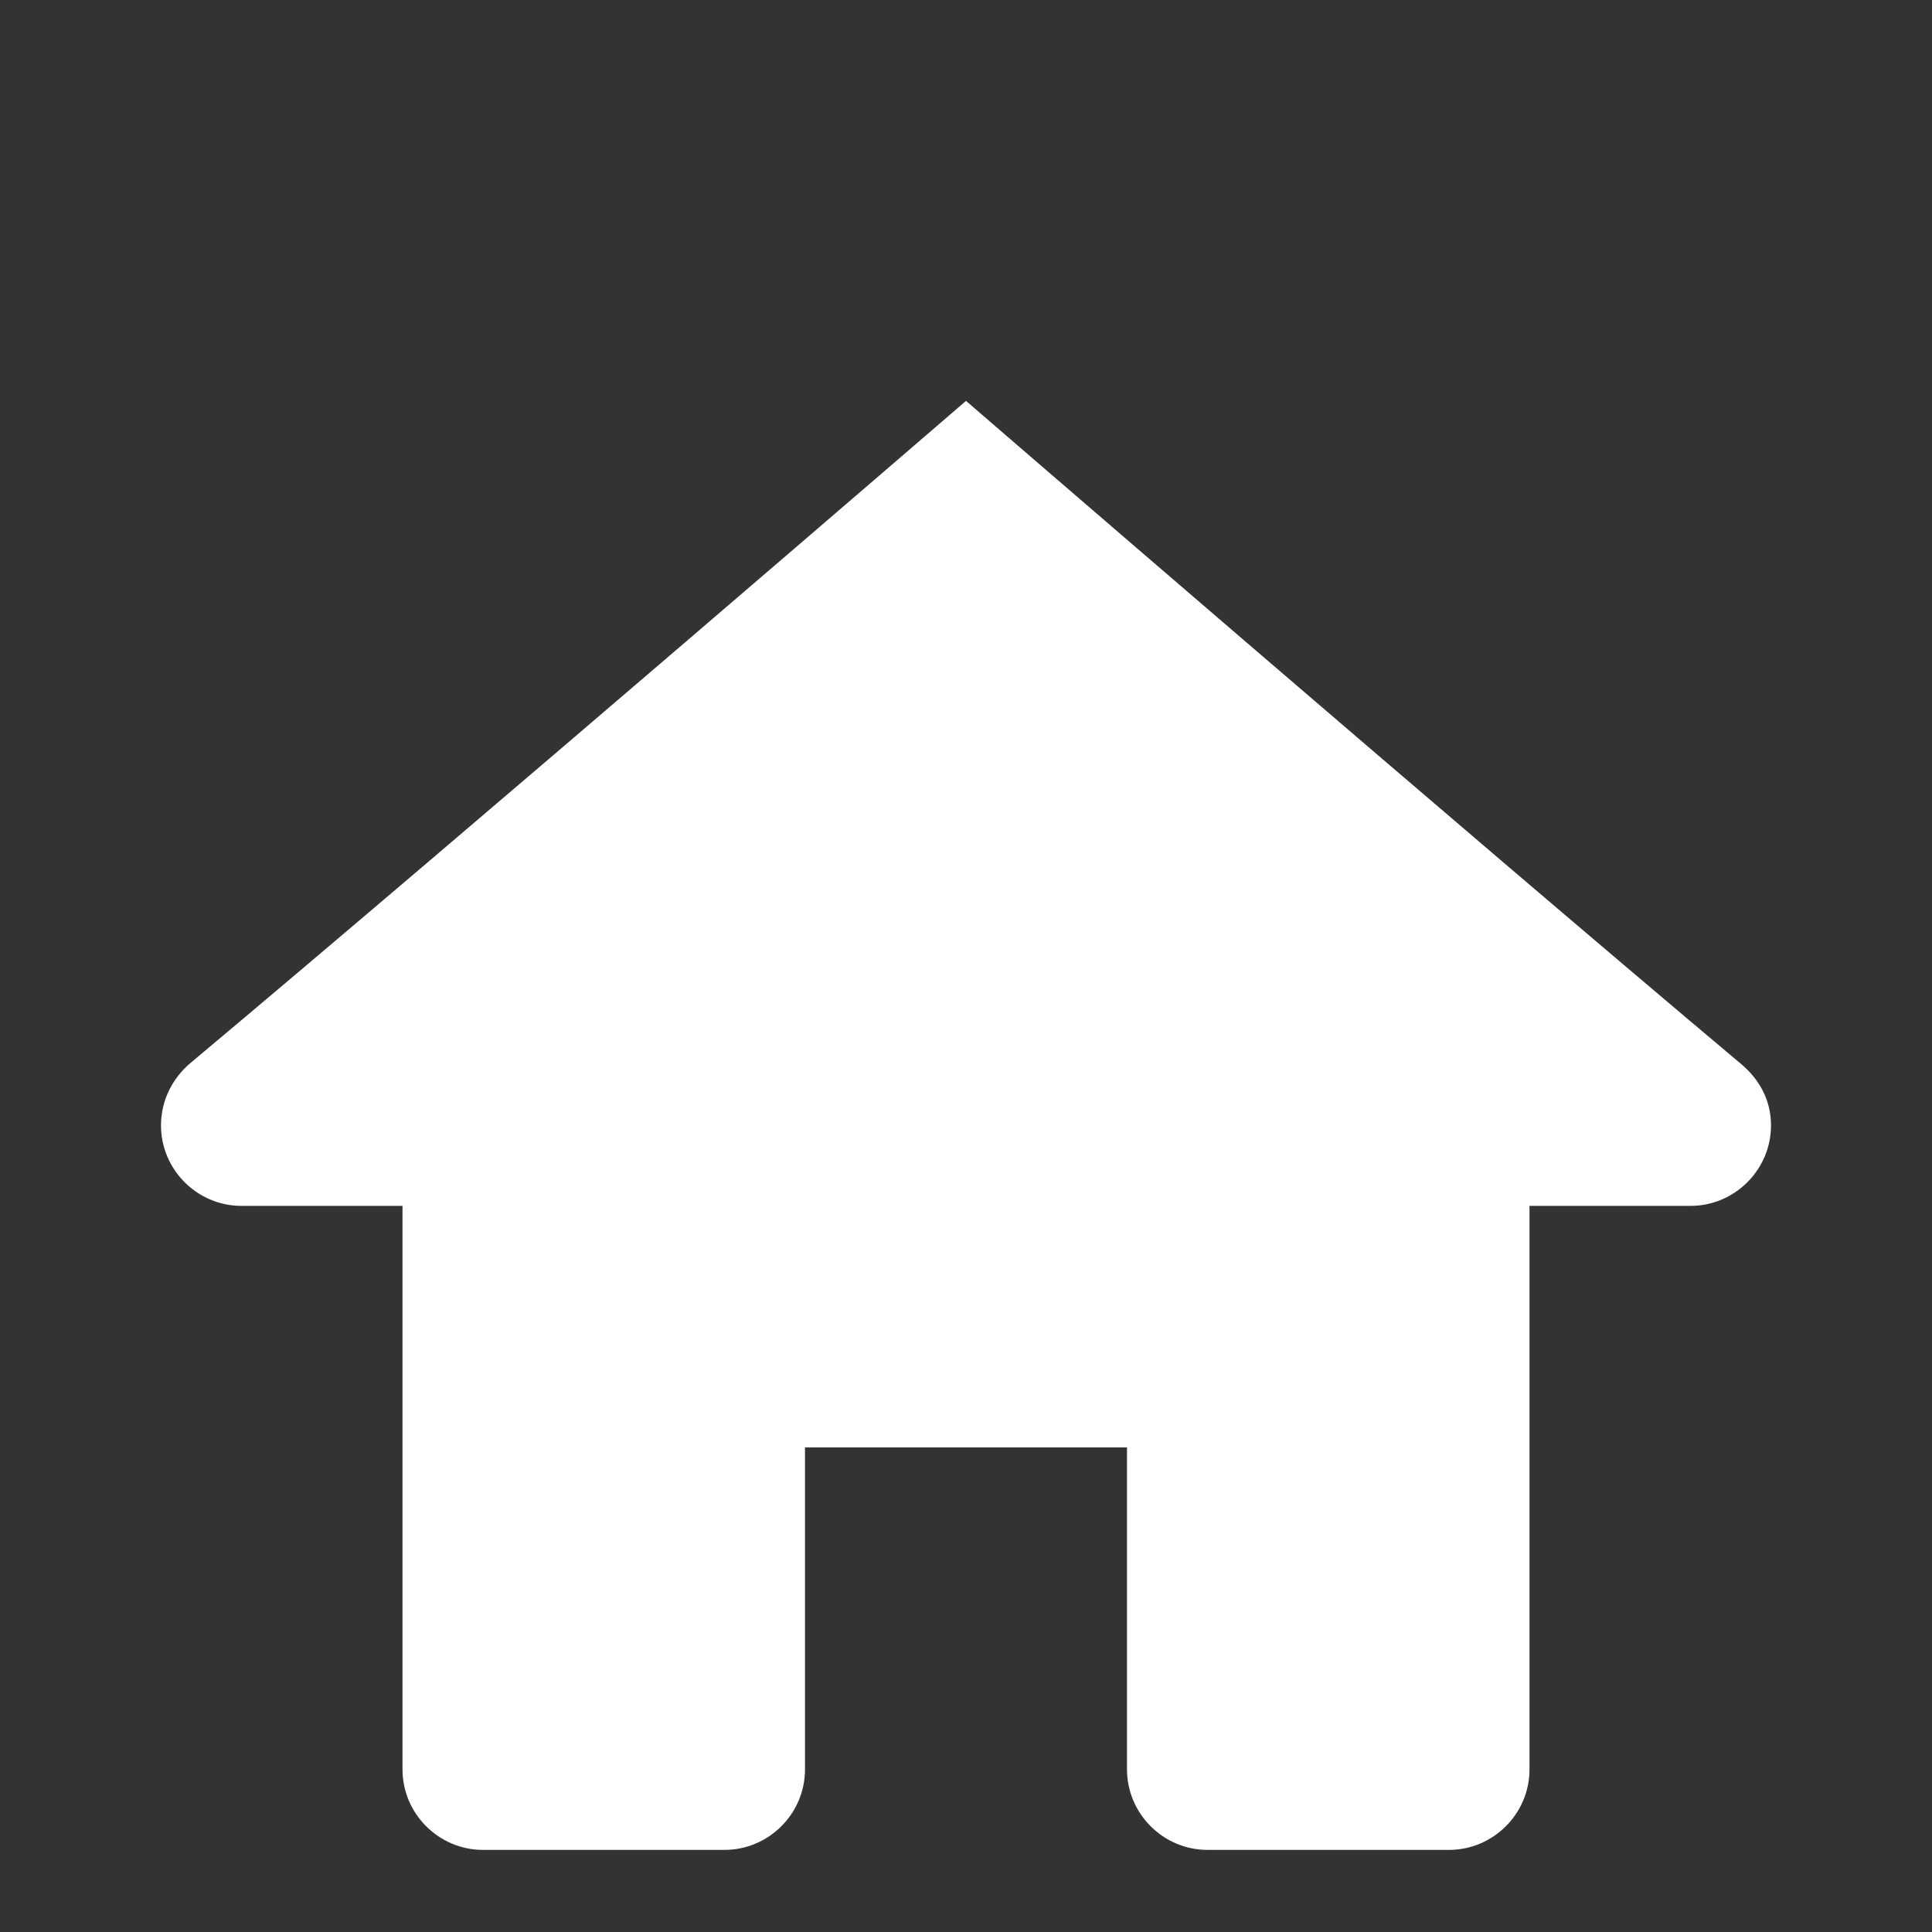 <?xml version="1.0" encoding="utf-8"?>
<!-- Generator: Adobe Illustrator 27.7.0, SVG Export Plug-In . SVG Version: 6.00 Build 0)  -->
<svg version="1.1" id="Layer_1" xmlns="http://www.w3.org/2000/svg" xmlns:xlink="http://www.w3.org/1999/xlink" x="0px" y="0px"
	 viewBox="0 0 24 24" style="enable-background:new 0 0 24 24;" xml:space="preserve">
<rect x="0" y="0" width="24" height="24" fill="#333333" stroke="none"/>
<style type="text/css">
	.st0{fill:#FFFFFF;}
</style>
<path class="st0" d="M12,4.98c0,0-6.19,5.34-9.64,8.23C2.15,13.39,2,13.66,2,13.98c0,0.55,0.45,1,1,1h2v7c0,0.55,0.45,1,1,1h3
	c0.55,0,1-0.45,1-1v-4h4v4c0,0.55,0.45,1,1,1h3c0.55,0,1-0.45,1-1v-7h2c0.55,0,1-0.45,1-1c0-0.32-0.15-0.58-0.38-0.77
	C18.18,10.32,12,4.98,12,4.98z"/>
</svg>
